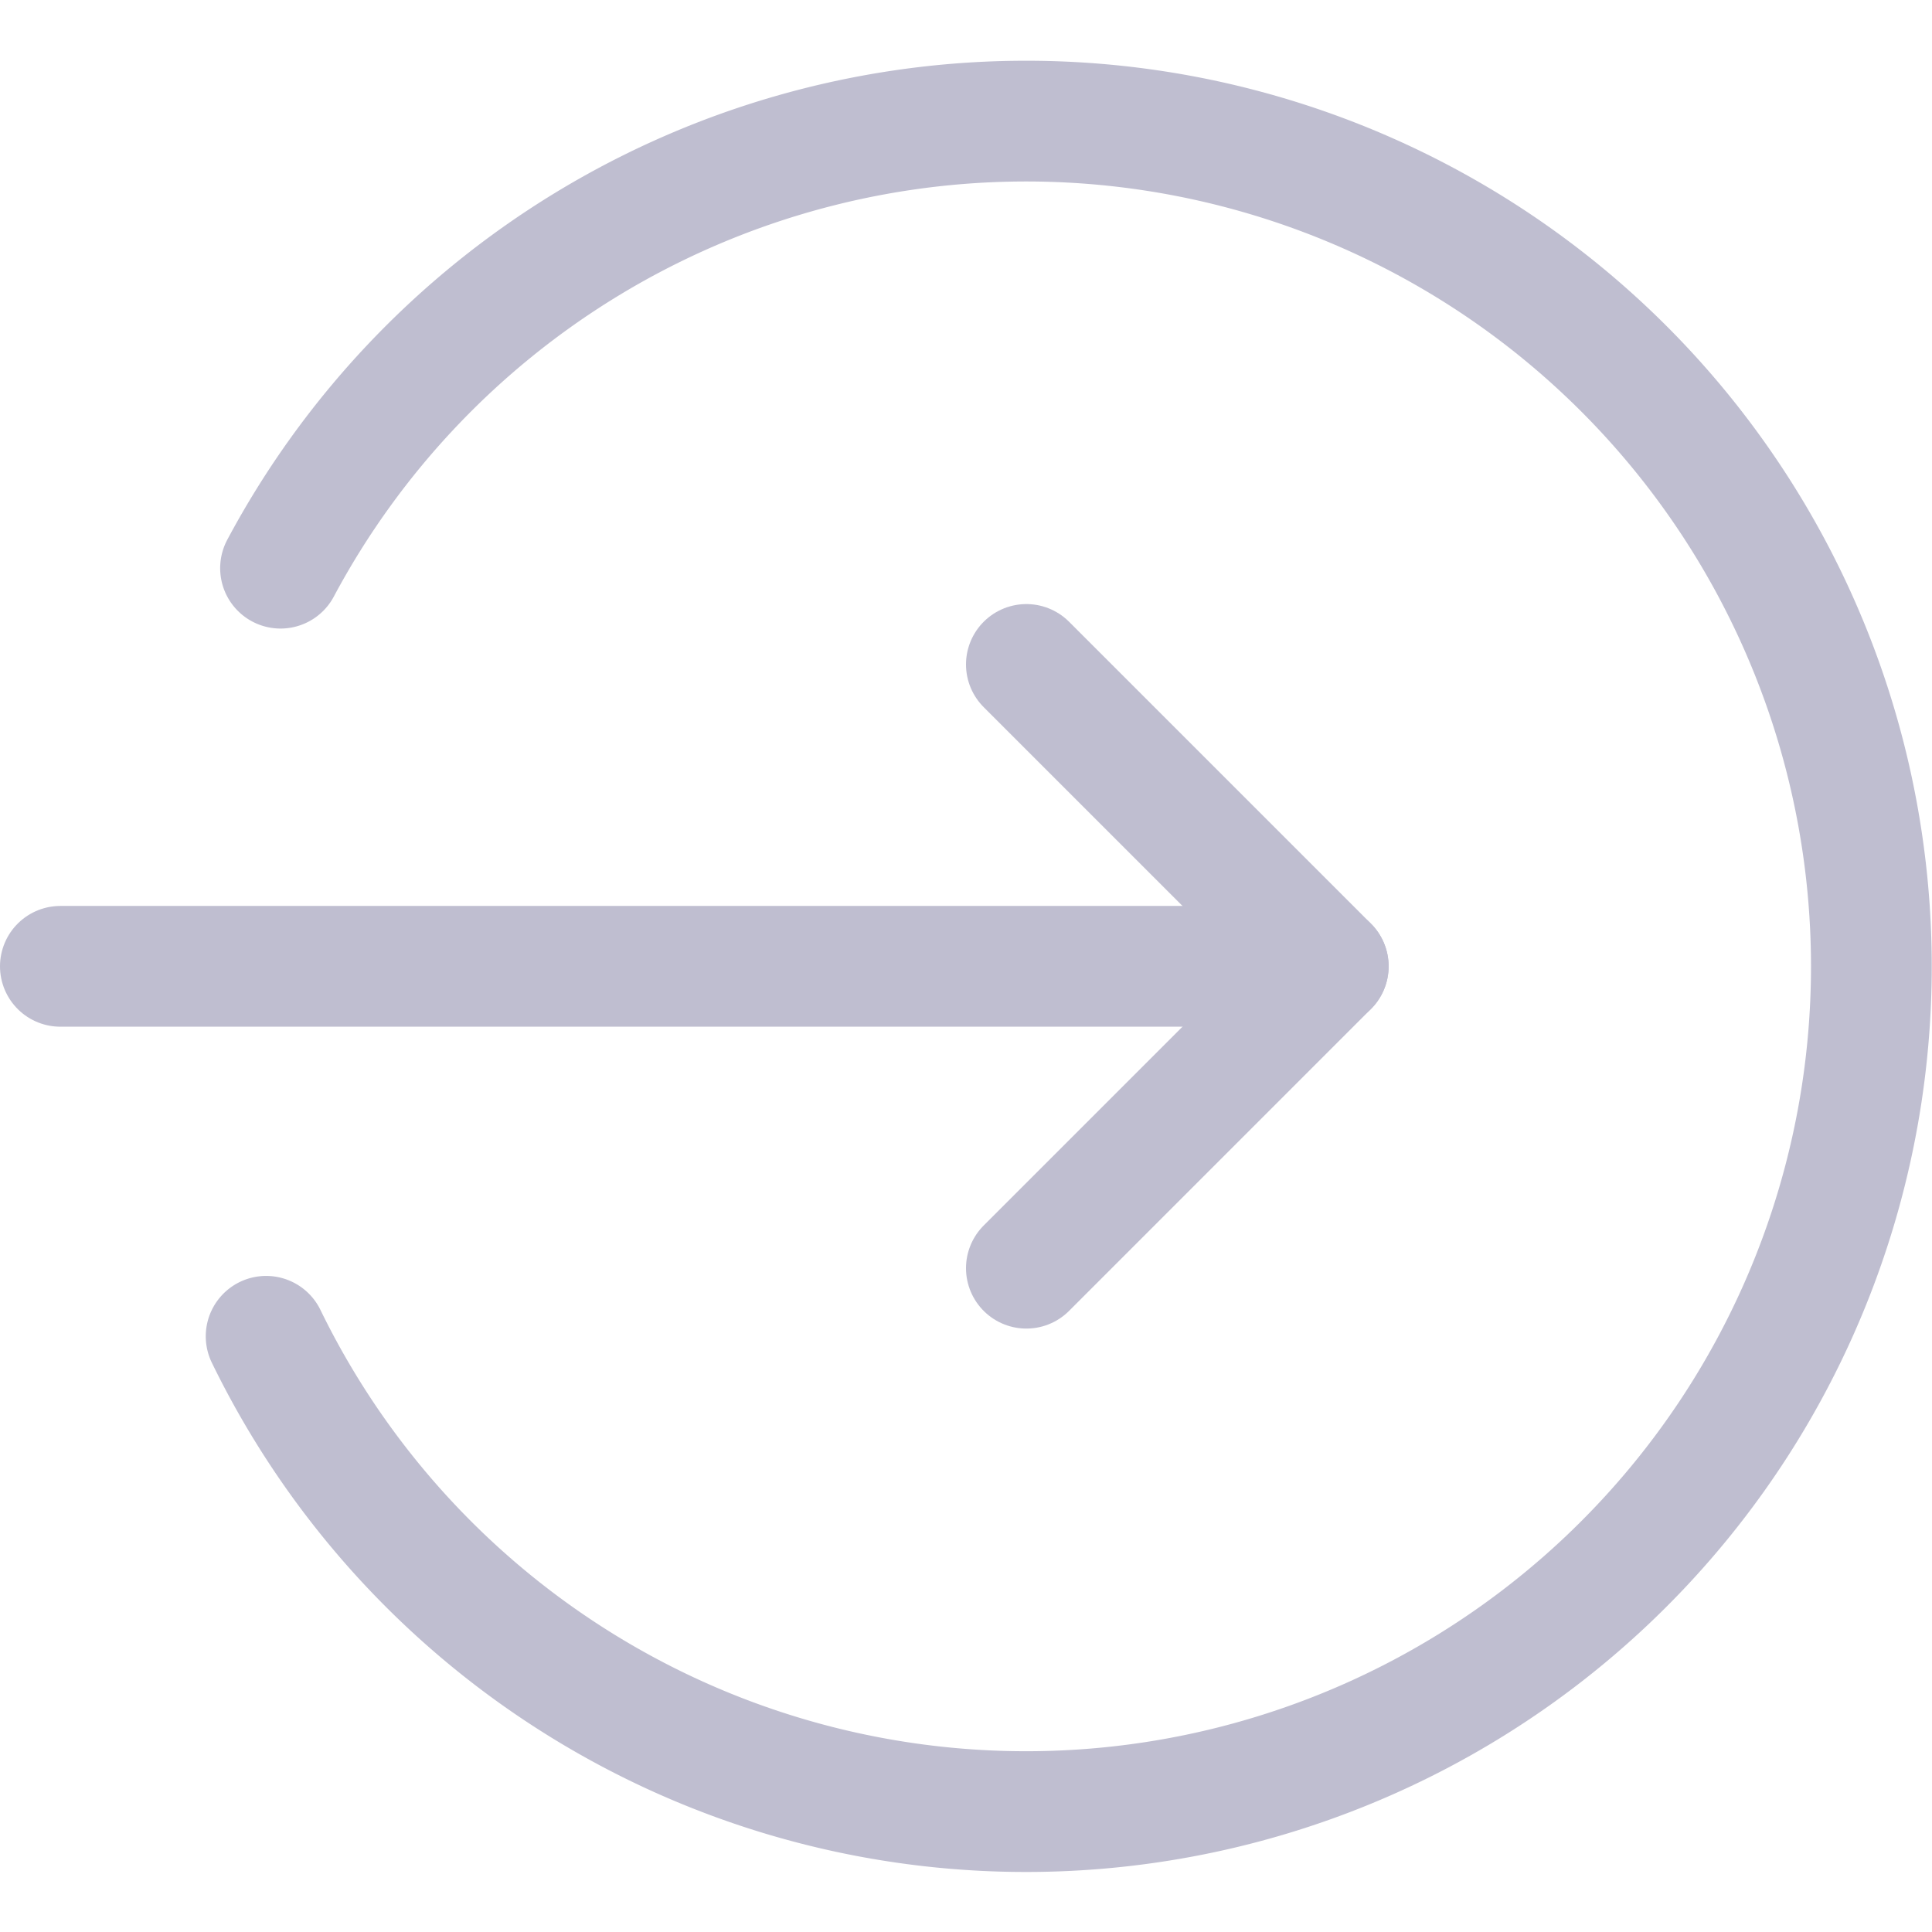 <svg viewBox="0 0 24 24" height="16" width="16" xmlns="http://www.w3.org/2000/svg" stroke-width="1.5"><path d="M0.75 12.004L16.5 12.004" fill="none" stroke="#bfbed0" stroke-linecap="round" stroke-linejoin="round"></path><path d="M12.75 15.754L16.5 12.004 12.75 8.254" fill="none" stroke="#bfbed0" stroke-linecap="round" stroke-linejoin="round"></path><path d="M3.306,16.6a10.5,10.5,0,1,0,.179-9.542" fill="none" stroke="#bfbed0" stroke-linecap="round" stroke-linejoin="round"></path></svg>